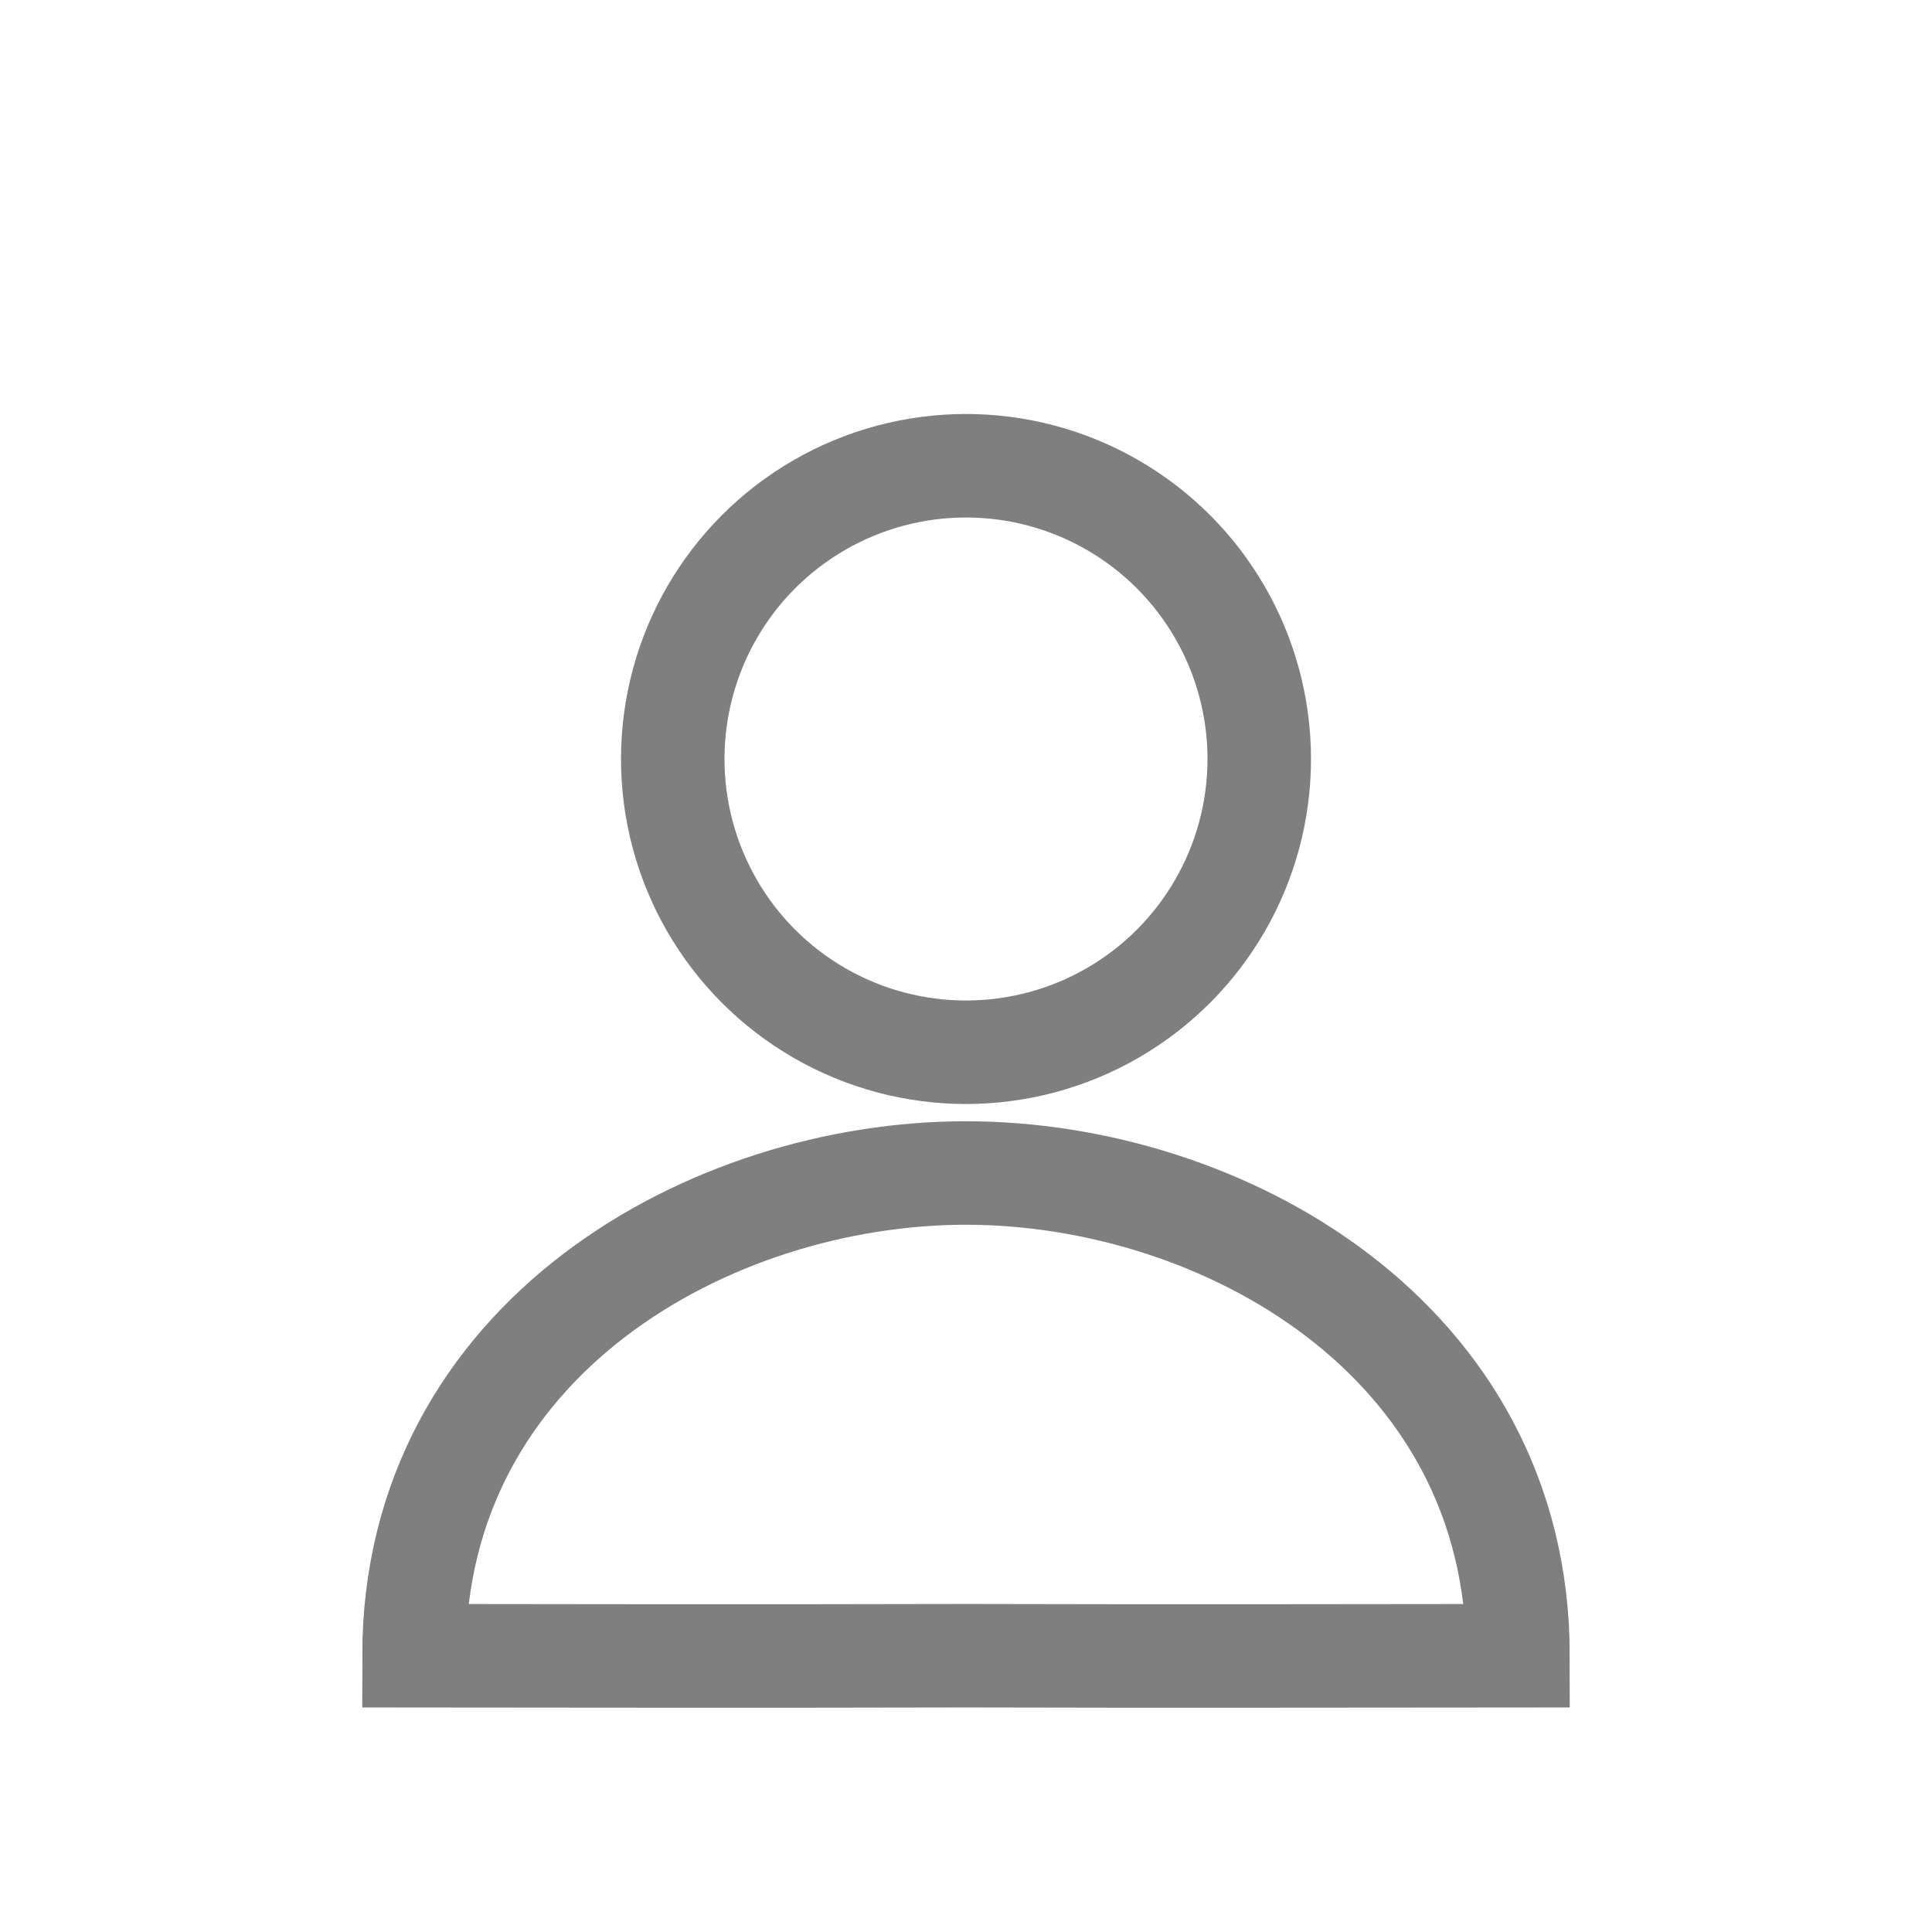 <svg width="28" height="28" viewBox="0 0 28 28" fill="none" xmlns="http://www.w3.org/2000/svg">
<circle cx="14" cy="11" r="4.25" stroke="currentColor" stroke-opacity="0.5" stroke-width="1.5" stroke-linecap="round"/>
<path d="M14 17C17.692 17 22 19.39 22 23.996C20.769 23.996 16.927 24.005 14 23.996C11.073 24.005 6.615 23.996 6 23.996C6 19.39 10.308 17 14 17Z" stroke="currentColor" stroke-opacity="0.5" stroke-width="1.5" stroke-linecap="square"/>
</svg>
